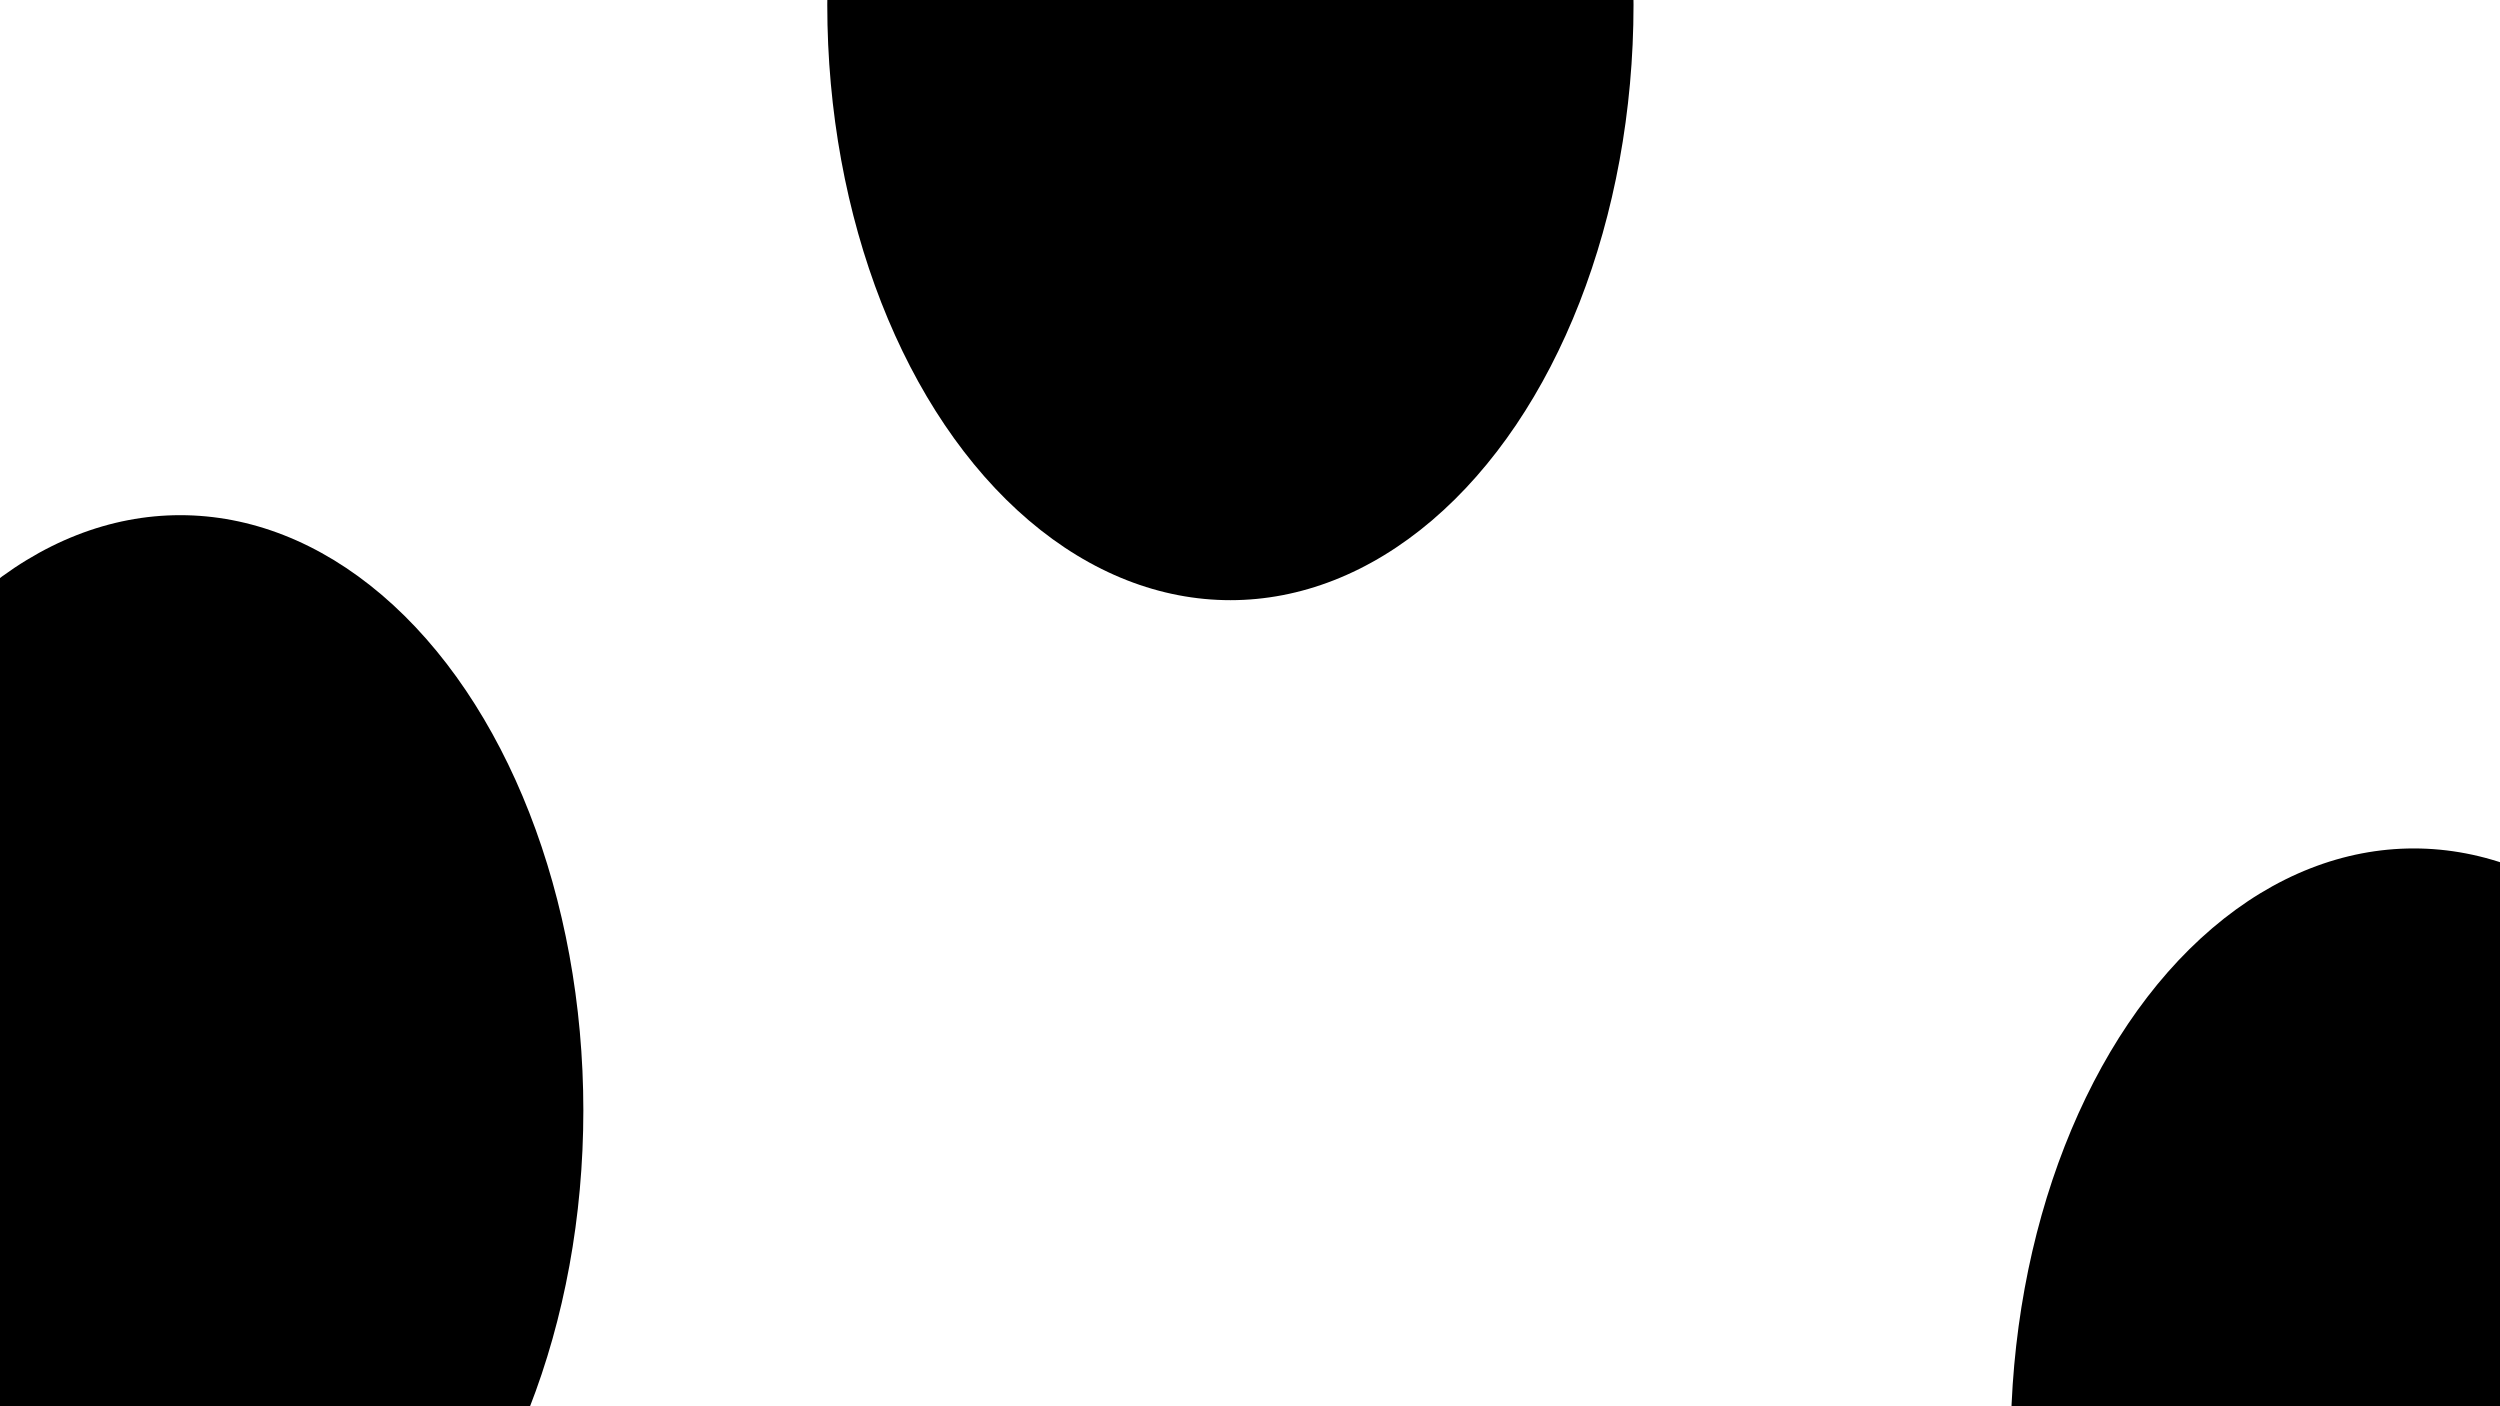 <svg xmlns="http://www.w3.org/2000/svg" version="1.1" xmlns:xlink="http://www.w3.org/1999/xlink" xmlns:svgjs="http://svgjs.dev/svgjs" viewBox="0 0 800 450"><defs><filter id="bbblurry-filter" x="-100%" y="-100%" width="400%" height="400%" filterUnits="objectBoundingBox" primitiveUnits="userSpaceOnUse" color-interpolation-filters="sRGB">
	<feGaussianBlur stdDeviation="130" x="0%" y="0%" width="100%" height="100%" in="SourceGraphic" edgeMode="none" result="blur"></feGaussianBlur></filter></defs><g filter="url(#bbblurry-filter)"><ellipse rx="129" ry="190.5" cx="57.673" cy="355.355" fill="hsl(37, 99%, 67%)"></ellipse><ellipse rx="129" ry="190.5" cx="772.425" cy="462" fill="hsl(316, 73%, 52%)"></ellipse><ellipse rx="129" ry="190.5" cx="393.728" cy="1.555" fill="hsl(185, 100%, 57%)"></ellipse></g></svg>
